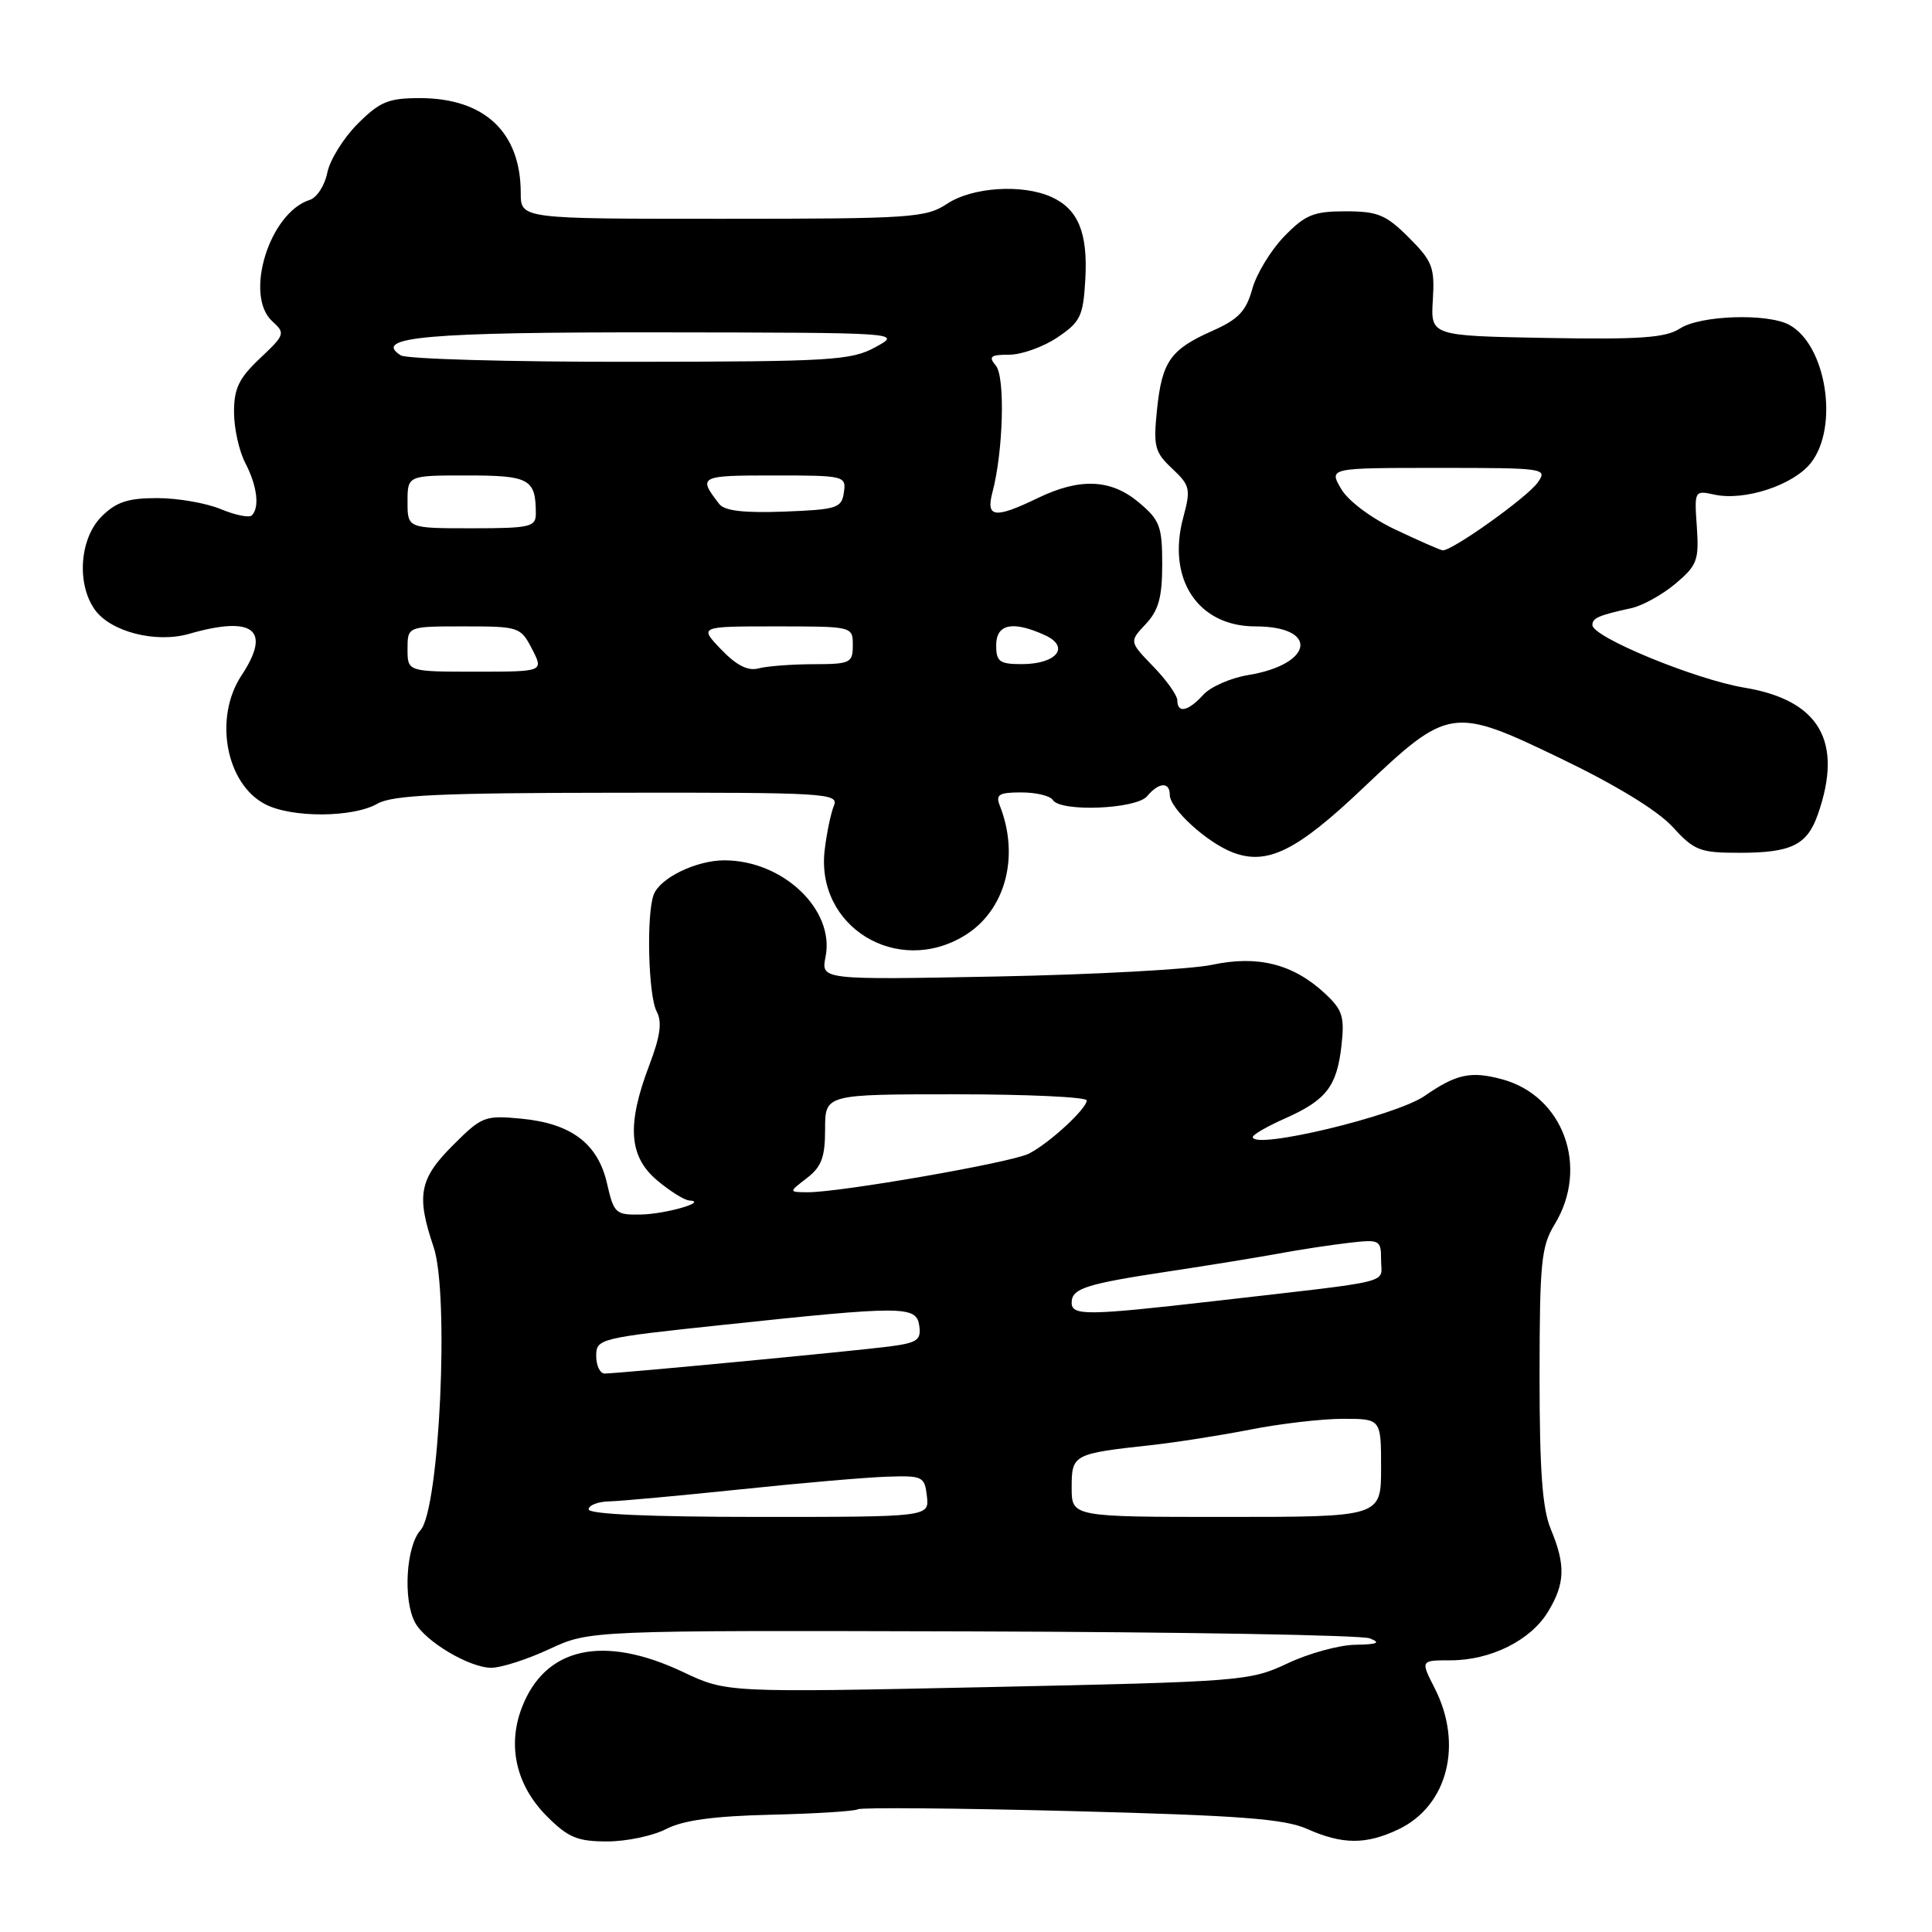 <?xml version="1.0" encoding="UTF-8" standalone="no"?>
<!DOCTYPE svg PUBLIC "-//W3C//DTD SVG 1.1//EN" "http://www.w3.org/Graphics/SVG/1.1/DTD/svg11.dtd" >
<svg xmlns="http://www.w3.org/2000/svg" xmlns:xlink="http://www.w3.org/1999/xlink" version="1.1" viewBox="0 0 256 256">
 <g >
 <path fill="currentColor"
d=" M 88.28 242.35 C 90.53 241.19 94.59 240.64 102.16 240.46 C 108.04 240.32 113.22 240.00 113.67 239.74 C 114.13 239.48 126.88 239.59 142.00 239.98 C 164.30 240.56 170.20 241.00 173.22 242.35 C 177.89 244.43 181.02 244.44 185.32 242.39 C 191.81 239.29 193.90 231.15 190.11 223.71 C 188.22 220.00 188.22 220.00 192.21 220.00 C 197.51 220.00 202.81 217.37 205.11 213.58 C 207.39 209.85 207.47 207.38 205.50 202.65 C 204.37 199.95 204.00 194.94 204.00 182.28 C 204.01 167.27 204.22 165.15 206.00 162.23 C 210.61 154.68 207.17 145.20 199.03 143.01 C 194.89 141.89 192.97 142.31 188.78 145.21 C 184.95 147.87 166.00 152.40 166.00 150.66 C 166.00 150.35 167.91 149.25 170.25 148.21 C 175.74 145.77 177.13 143.98 177.75 138.57 C 178.18 134.69 177.90 133.81 175.53 131.61 C 171.34 127.73 166.66 126.55 160.61 127.84 C 157.80 128.44 144.99 129.14 132.14 129.39 C 108.78 129.84 108.78 129.84 109.39 126.79 C 110.64 120.56 103.77 114.00 95.98 114.00 C 92.26 114.00 87.47 116.32 86.62 118.54 C 85.63 121.13 85.90 131.95 87.01 134.02 C 87.76 135.42 87.50 137.30 86.01 141.21 C 83.03 149.06 83.32 153.25 87.08 156.41 C 88.77 157.83 90.68 159.03 91.33 159.07 C 93.90 159.22 88.27 160.86 84.94 160.93 C 81.57 161.00 81.34 160.79 80.44 156.84 C 79.24 151.54 75.72 148.87 69.08 148.23 C 64.24 147.77 63.84 147.92 60.01 151.76 C 55.56 156.20 55.14 158.41 57.45 165.22 C 59.56 171.42 58.24 199.98 55.72 202.76 C 53.81 204.87 53.38 211.98 54.99 214.98 C 56.34 217.51 62.23 221.00 65.12 220.99 C 66.43 220.98 69.89 219.87 72.82 218.50 C 78.14 216.03 78.14 216.03 128.82 216.17 C 156.69 216.25 180.40 216.66 181.50 217.09 C 183.01 217.68 182.55 217.89 179.60 217.94 C 177.45 217.97 173.40 219.08 170.60 220.41 C 165.63 222.75 164.62 222.83 130.89 223.55 C 96.28 224.28 96.28 224.28 90.53 221.56 C 79.92 216.54 72.20 218.25 69.13 226.31 C 67.20 231.39 68.42 236.62 72.48 240.68 C 75.29 243.49 76.52 244.00 80.45 244.00 C 83.01 244.00 86.53 243.26 88.28 242.35 Z  M 127.81 123.97 C 133.21 120.68 135.15 113.52 132.48 106.75 C 131.90 105.28 132.36 105.00 135.33 105.00 C 137.29 105.00 139.16 105.45 139.50 106.00 C 140.50 107.63 150.57 107.22 152.00 105.50 C 153.54 103.65 155.00 103.56 155.00 105.31 C 155.00 107.16 159.94 111.66 163.39 112.97 C 167.93 114.68 171.84 112.75 180.55 104.48 C 191.94 93.67 192.45 93.59 206.74 100.47 C 214.08 104.00 219.62 107.38 221.61 109.55 C 224.50 112.71 225.25 113.00 230.45 113.00 C 237.39 113.00 239.46 111.98 240.89 107.87 C 244.26 98.23 241.08 92.77 231.15 91.12 C 224.66 90.04 211.00 84.42 211.00 82.82 C 211.00 81.89 211.83 81.53 216.17 80.58 C 217.64 80.26 220.27 78.80 222.01 77.34 C 224.88 74.92 225.14 74.24 224.84 69.81 C 224.50 65.01 224.53 64.96 227.17 65.54 C 231.16 66.41 237.62 64.29 239.95 61.34 C 243.71 56.55 241.99 45.67 237.06 43.03 C 234.15 41.48 225.26 41.78 222.60 43.53 C 220.71 44.76 217.34 45.00 204.92 44.78 C 189.56 44.50 189.56 44.50 189.86 39.73 C 190.12 35.43 189.81 34.61 186.68 31.48 C 183.65 28.45 182.56 28.00 178.30 28.00 C 174.05 28.00 172.96 28.45 170.16 31.33 C 168.38 33.17 166.48 36.30 165.93 38.30 C 165.12 41.22 164.09 42.31 160.71 43.81 C 155.09 46.30 153.97 47.88 153.31 54.28 C 152.81 59.17 153.00 59.92 155.32 62.09 C 157.70 64.33 157.80 64.79 156.79 68.56 C 154.58 76.72 158.73 83.00 166.33 83.00 C 174.83 83.00 174.06 88.04 165.34 89.46 C 163.05 89.84 160.39 91.01 159.43 92.07 C 157.45 94.26 156.00 94.57 156.00 92.80 C 156.00 92.14 154.57 90.12 152.81 88.31 C 149.63 85.02 149.63 85.02 151.81 82.70 C 153.52 80.88 154.00 79.15 154.00 74.77 C 154.00 69.75 153.68 68.91 150.92 66.59 C 147.22 63.47 143.10 63.29 137.50 66.00 C 131.81 68.75 130.61 68.60 131.50 65.25 C 132.94 59.82 133.21 49.96 131.96 48.46 C 130.95 47.24 131.24 47.00 133.73 47.00 C 135.37 47.00 138.23 45.97 140.10 44.72 C 143.17 42.65 143.53 41.91 143.81 37.01 C 144.16 30.86 142.87 27.72 139.34 26.11 C 135.49 24.36 128.85 24.78 125.50 27.00 C 122.69 28.86 120.76 28.99 95.75 28.99 C 69.00 29.00 69.00 29.00 69.00 25.57 C 69.00 17.52 64.20 13.01 55.65 13.00 C 51.46 13.00 50.33 13.47 47.39 16.41 C 45.52 18.28 43.71 21.19 43.37 22.88 C 43.04 24.56 41.99 26.19 41.04 26.49 C 35.69 28.19 32.31 39.16 36.08 42.57 C 37.83 44.16 37.76 44.36 34.45 47.48 C 31.66 50.11 31.00 51.48 31.01 54.62 C 31.01 56.75 31.68 59.79 32.51 61.36 C 34.07 64.37 34.43 67.23 33.37 68.29 C 33.03 68.64 31.17 68.26 29.25 67.46 C 27.33 66.66 23.54 66.00 20.83 66.00 C 16.94 66.00 15.40 66.51 13.45 68.45 C 10.57 71.34 10.12 77.30 12.54 80.75 C 14.60 83.70 20.62 85.26 25.05 83.99 C 33.60 81.53 36.01 83.44 32.00 89.50 C 28.30 95.09 29.92 103.87 35.15 106.57 C 38.66 108.39 46.76 108.35 50.00 106.50 C 52.01 105.35 58.29 105.06 81.86 105.04 C 109.43 105.00 111.17 105.11 110.50 106.75 C 110.10 107.71 109.55 110.34 109.28 112.58 C 108.03 122.77 118.86 129.43 127.81 123.97 Z  M 78.00 200.00 C 78.00 199.45 79.24 198.97 80.75 198.94 C 82.26 198.90 90.03 198.19 98.00 197.36 C 105.97 196.52 114.75 195.76 117.50 195.67 C 122.26 195.51 122.52 195.63 122.82 198.25 C 123.13 201.00 123.13 201.00 100.57 201.00 C 86.19 201.00 78.00 200.64 78.00 200.00 Z  M 142.00 197.11 C 142.00 192.72 142.20 192.62 152.50 191.49 C 155.80 191.13 161.74 190.20 165.71 189.42 C 169.67 188.64 175.18 188.00 177.96 188.00 C 183.00 188.00 183.00 188.00 183.00 194.50 C 183.00 201.00 183.00 201.00 162.50 201.00 C 142.00 201.00 142.00 201.00 142.00 197.11 Z  M 79.00 179.67 C 79.00 177.39 79.38 177.29 95.75 175.56 C 119.82 173.00 121.43 173.01 121.81 175.68 C 122.08 177.56 121.53 177.94 117.81 178.42 C 112.99 179.04 81.88 182.00 80.12 182.00 C 79.51 182.00 79.00 180.95 79.00 179.67 Z  M 142.00 172.61 C 142.00 170.72 143.86 170.13 154.98 168.45 C 160.22 167.66 166.75 166.60 169.50 166.09 C 172.25 165.58 176.41 164.95 178.75 164.68 C 182.86 164.21 183.00 164.29 183.00 166.99 C 183.00 170.16 185.28 169.60 161.00 172.39 C 144.00 174.34 142.00 174.36 142.00 172.61 Z  M 106.92 156.10 C 108.86 154.61 109.33 153.33 109.33 149.62 C 109.33 145.00 109.33 145.00 126.67 145.00 C 136.20 145.00 144.00 145.37 144.00 145.81 C 144.00 146.91 139.03 151.49 136.34 152.86 C 134.06 154.04 111.24 158.01 107.00 157.98 C 104.50 157.96 104.50 157.96 106.92 156.10 Z  M 54.00 86.00 C 54.00 83.00 54.00 83.00 61.47 83.00 C 68.77 83.00 68.99 83.07 70.50 86.00 C 72.05 89.00 72.05 89.00 63.03 89.00 C 54.00 89.00 54.00 89.00 54.00 86.00 Z  M 95.55 86.05 C 92.63 83.00 92.63 83.00 102.81 83.00 C 113.00 83.00 113.00 83.00 113.00 85.50 C 113.00 87.85 112.68 88.00 107.75 88.01 C 104.86 88.02 101.60 88.27 100.49 88.57 C 99.10 88.94 97.57 88.16 95.55 86.05 Z  M 132.00 85.50 C 132.00 82.67 134.19 82.22 138.45 84.16 C 141.85 85.71 140.02 88.00 135.38 88.00 C 132.44 88.00 132.00 87.67 132.00 85.50 Z  M 184.89 70.17 C 181.63 68.62 178.61 66.35 177.69 64.75 C 176.09 62.00 176.09 62.00 190.60 62.00 C 204.74 62.00 205.08 62.05 203.76 63.93 C 202.38 65.90 192.32 73.07 191.15 72.92 C 190.79 72.87 187.98 71.63 184.89 70.17 Z  M 54.00 66.50 C 54.00 63.00 54.00 63.00 61.89 63.00 C 70.17 63.00 71.00 63.46 71.00 68.08 C 71.00 69.82 70.21 70.00 62.50 70.00 C 54.00 70.00 54.00 70.00 54.00 66.50 Z  M 95.31 66.79 C 92.45 63.10 92.64 63.00 102.51 63.00 C 111.92 63.00 112.13 63.05 111.82 65.25 C 111.52 67.33 110.92 67.52 103.91 67.79 C 98.60 67.99 96.01 67.69 95.31 66.79 Z  M 53.11 47.09 C 49.25 44.65 56.55 44.00 87.68 44.04 C 119.50 44.08 119.50 44.08 116.00 46.00 C 112.78 47.76 110.16 47.92 83.50 47.94 C 67.55 47.96 53.88 47.57 53.11 47.09 Z "/>
</g>
</svg>